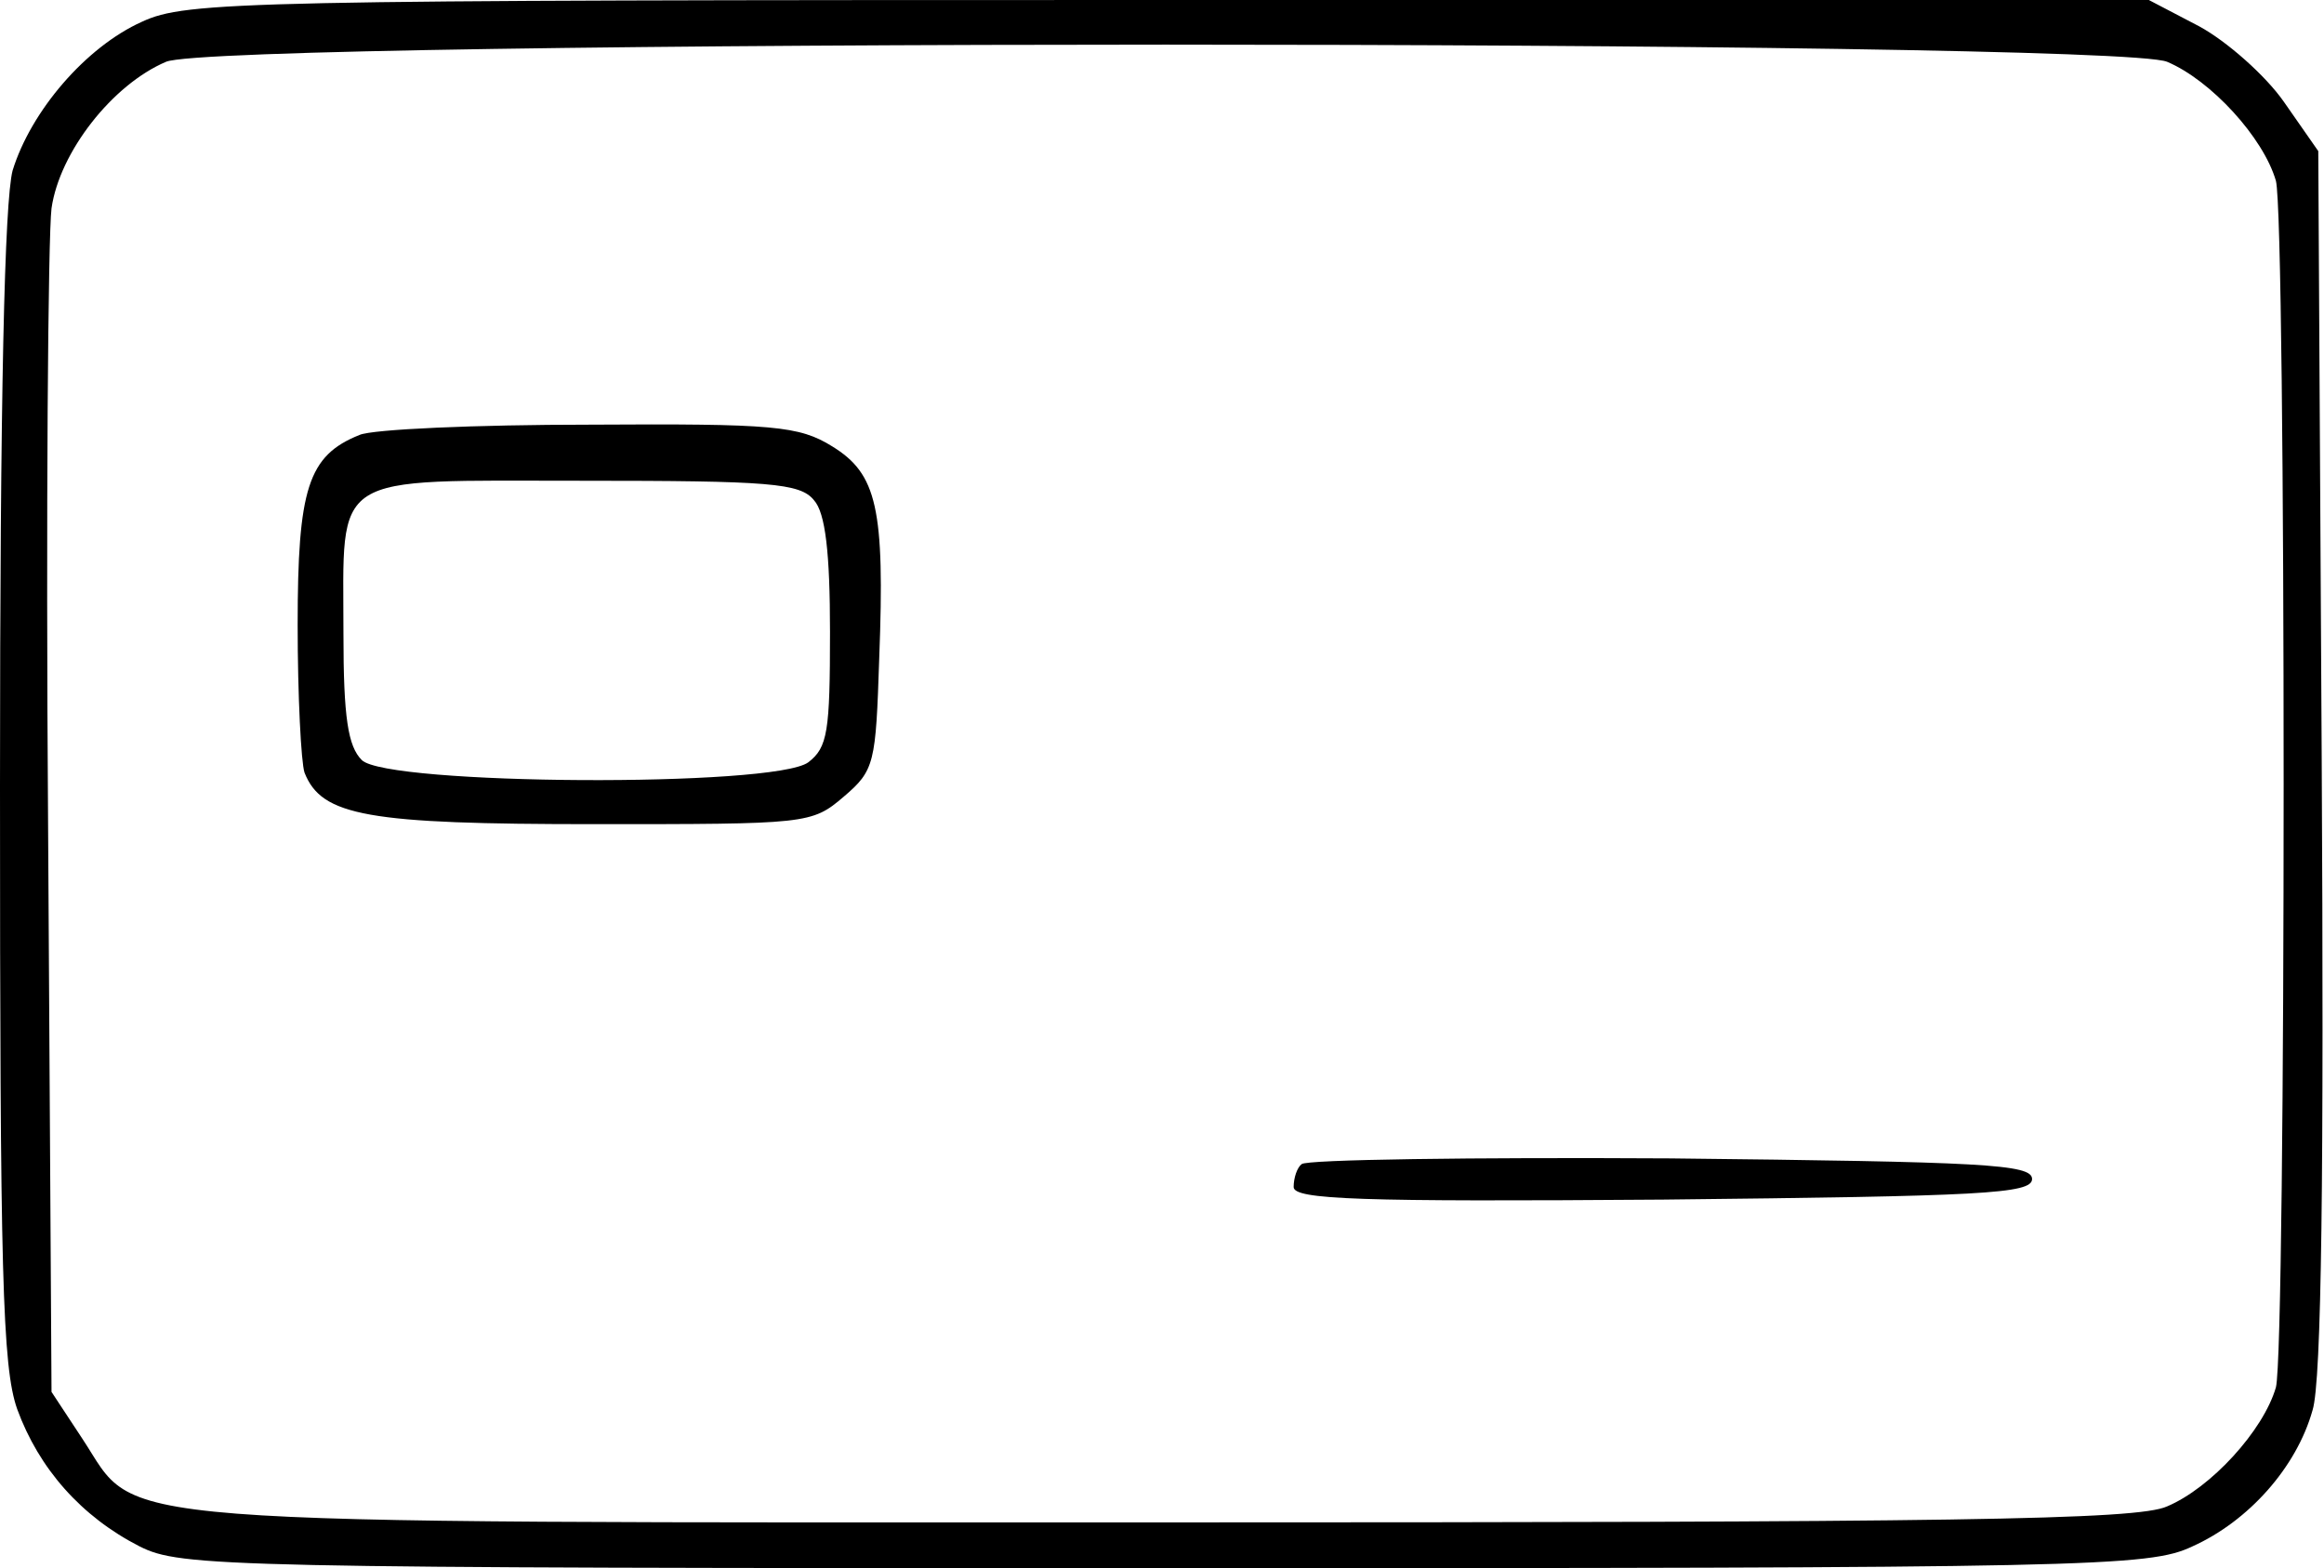 <?xml version="1.0" standalone="no"?>
<!DOCTYPE svg PUBLIC "-//W3C//DTD SVG 20010904//EN"
 "http://www.w3.org/TR/2001/REC-SVG-20010904/DTD/svg10.dtd">
<svg version="1.0" xmlns="http://www.w3.org/2000/svg"
 width="203pt" height="137pt" viewBox="0 0 203 137"
 preserveAspectRatio="xMidYMid meet">
<g transform="translate(0,137) scale(0.1,-0.1)"
fill="#000000" stroke="none">
<path d="M124 1351 c-49 -22 -97 -78 -113 -130 -7 -27 -11 -193 -11 -538 0
-425 2 -507 15 -544 19 -52 56 -94 107 -120 36 -18 70 -19 895 -19 811 0 860
1 898 19 49 22 91 69 105 119 8 25 10 209 8 569 l-3 531 -30 43 c-16 23 -50
53 -74 66 l-44 23 -856 0 c-811 0 -858 -1 -897 -19z m1769 -35 c38 -16 84 -66
95 -104 9 -35 9 -1019 0 -1054 -11 -38 -57 -88 -95 -104 -26 -12 -187 -14
-879 -14 -948 0 -891 -4 -942 73 l-27 41 -3 495 c-2 273 0 515 3 539 7 49 53
108 100 128 45 20 1701 20 1748 0z"/>
<path d="M314 990 c-45 -18 -54 -47 -54 -166 0 -62 3 -120 6 -129 15 -38 55
-45 253 -45 186 0 190 0 218 24 27 23 28 29 31 121 5 131 -2 161 -41 185 -29
18 -51 20 -212 19 -99 0 -190 -4 -201 -9z m397 -57 c10 -11 14 -46 14 -115 0
-87 -2 -101 -19 -114 -30 -22 -368 -20 -390 2 -12 12 -16 37 -16 110 0 143
-14 134 209 134 163 0 190 -2 202 -17z"/>
<path d="M1137 353 c-4 -3 -7 -12 -7 -20 0 -11 57 -13 323 -11 278 3 322 5
322 18 0 13 -43 15 -316 18 -173 1 -318 -1 -322 -5z"/>
</g>
</svg>
